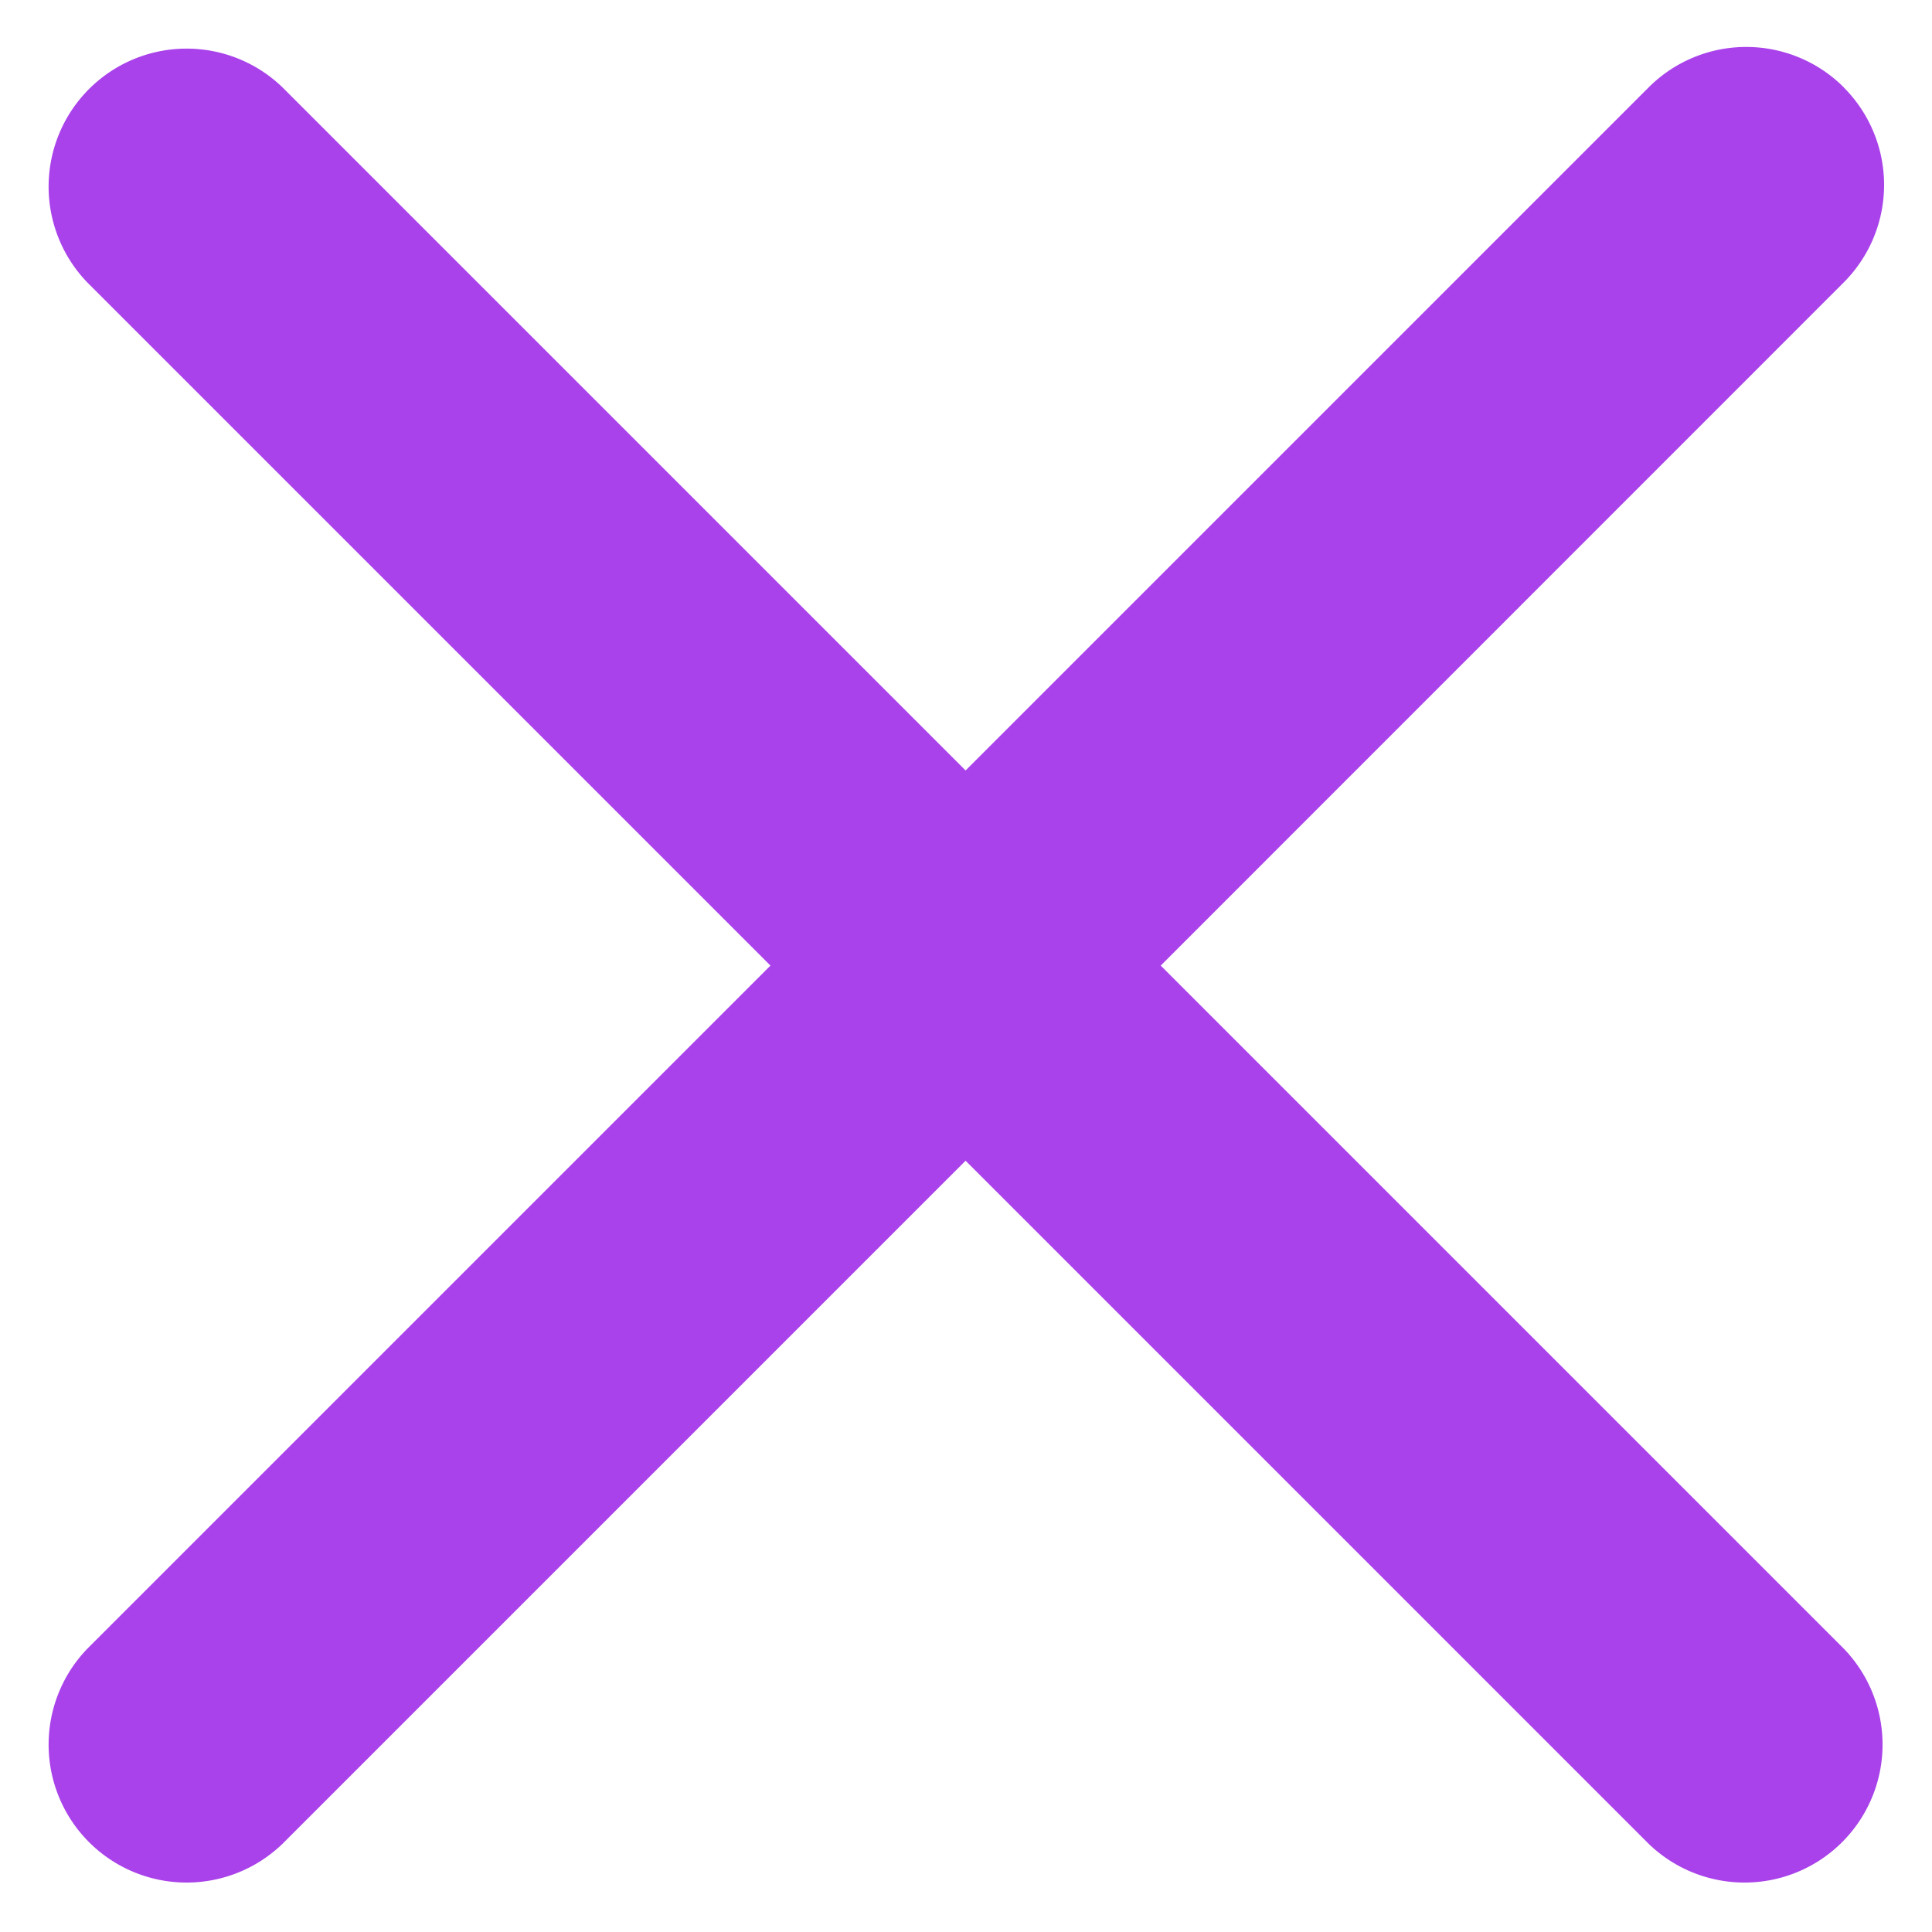<svg xmlns="http://www.w3.org/2000/svg" width="14" height="14" viewBox="0 0 14 14"><g><g><path fill="#a942ea" d="M13.36.633a1 1 0 0 1 0 1.414l-4.949 4.95 4.95 4.95a1 1 0 0 1-1.414 1.414l-4.95-4.95-4.95 4.95a1 1 0 0 1-1.414-1.414l4.95-4.95-4.95-4.95A1 1 0 0 1 2.047.633l4.95 4.95 4.95-4.95a1 1 0 0 1 1.414 0z"/></g></g></svg>